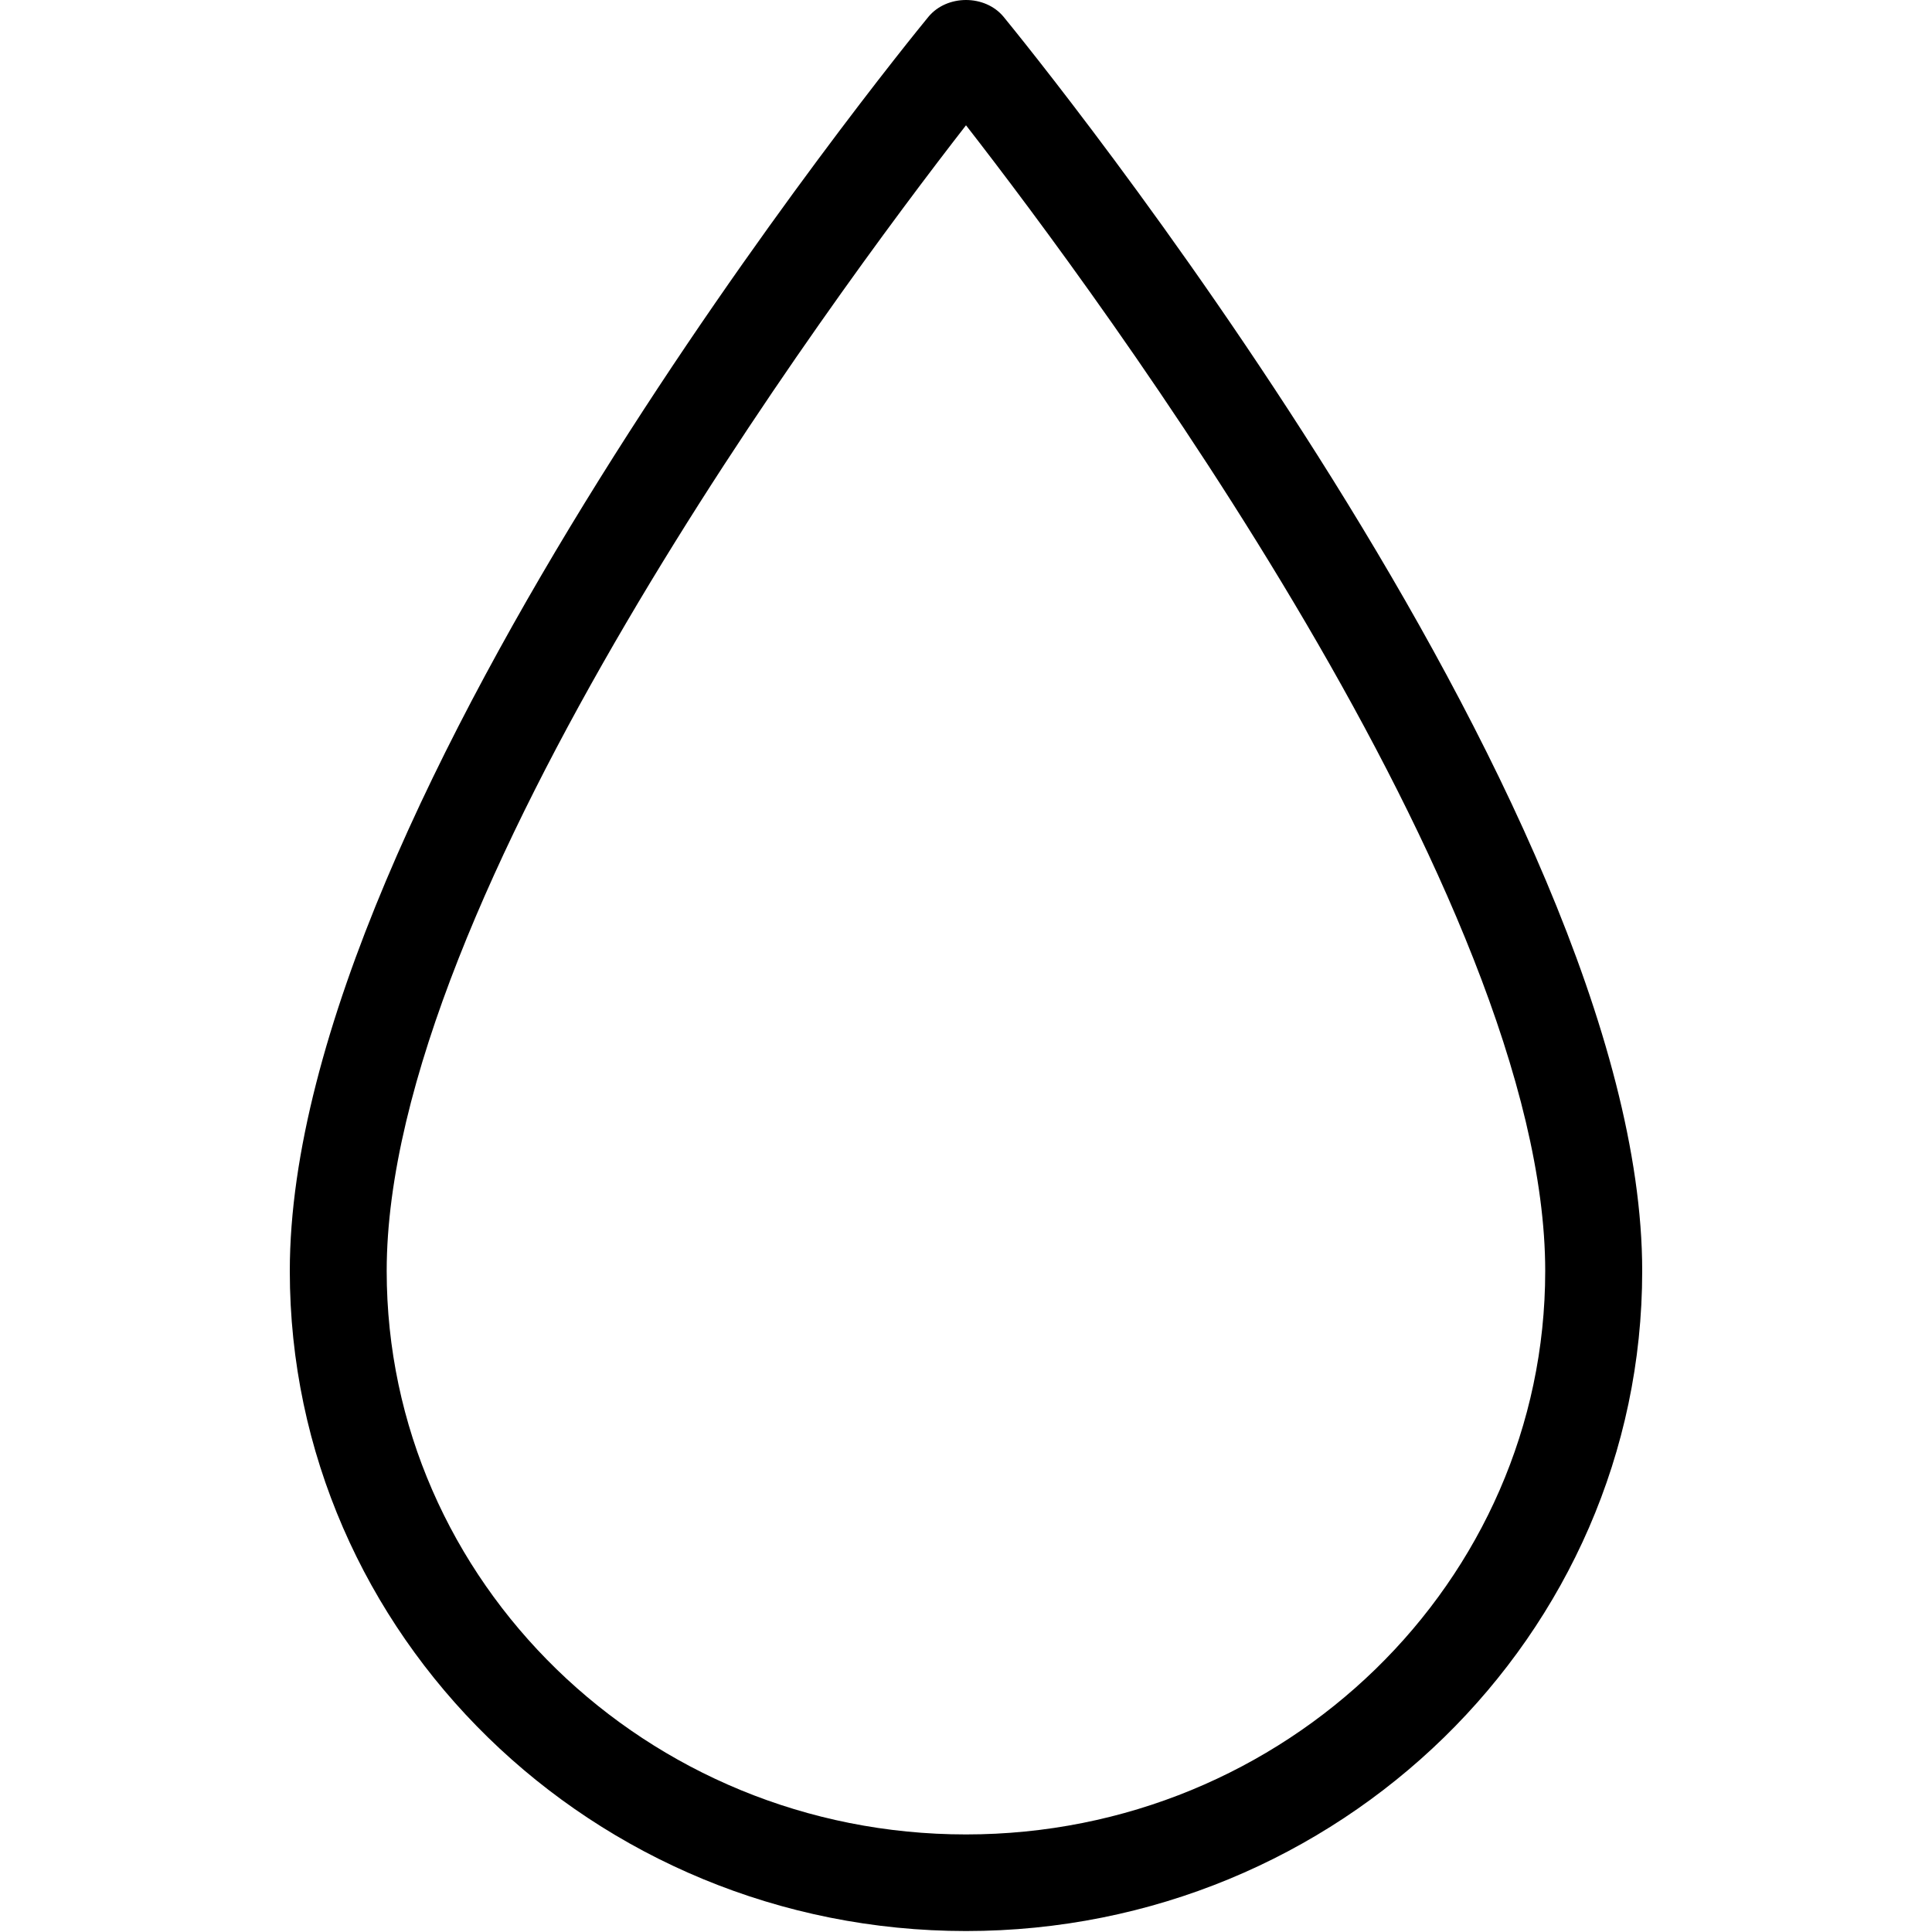 <?xml version="1.0" encoding="UTF-8"?>
<svg width="20px" height="20px" viewBox="0 0 20 20" version="1.1" xmlns="http://www.w3.org/2000/svg" xmlns:xlink="http://www.w3.org/1999/xlink">
    <!-- Generator: Sketch 55.2 (78181) - https://sketchapp.com -->
    <title>video/blur_20</title>
    <desc>Created with Sketch.</desc>
    <g id="Icons-Webex" stroke="none" stroke-width="1" fill="none" fill-rule="evenodd">
        <g id="video/blur_20" fill="#000000">
            <g id="blur_20" transform="translate(3, 0)">
                <path d="M7,1.297 C5.615,3.078 1.003,9.3 1.003,13.157 C1.003,16.374 3.693,18.99 7,18.99 C10.307,18.99 12.996,16.374 12.996,13.157 C12.996,9.3 8.386,3.078 7,1.297 M7,19.99 C3.14,19.99 0,16.925 0,13.157 C0,8.285 6.341,0.503 6.611,0.174 C6.803,-0.058 7.197,-0.058 7.389,0.174 C7.658,0.503 14,8.285 14,13.157 C14,16.925 10.86,19.99 7,19.99" id="fill"></path>
            </g>
        </g>
    </g>
</svg>